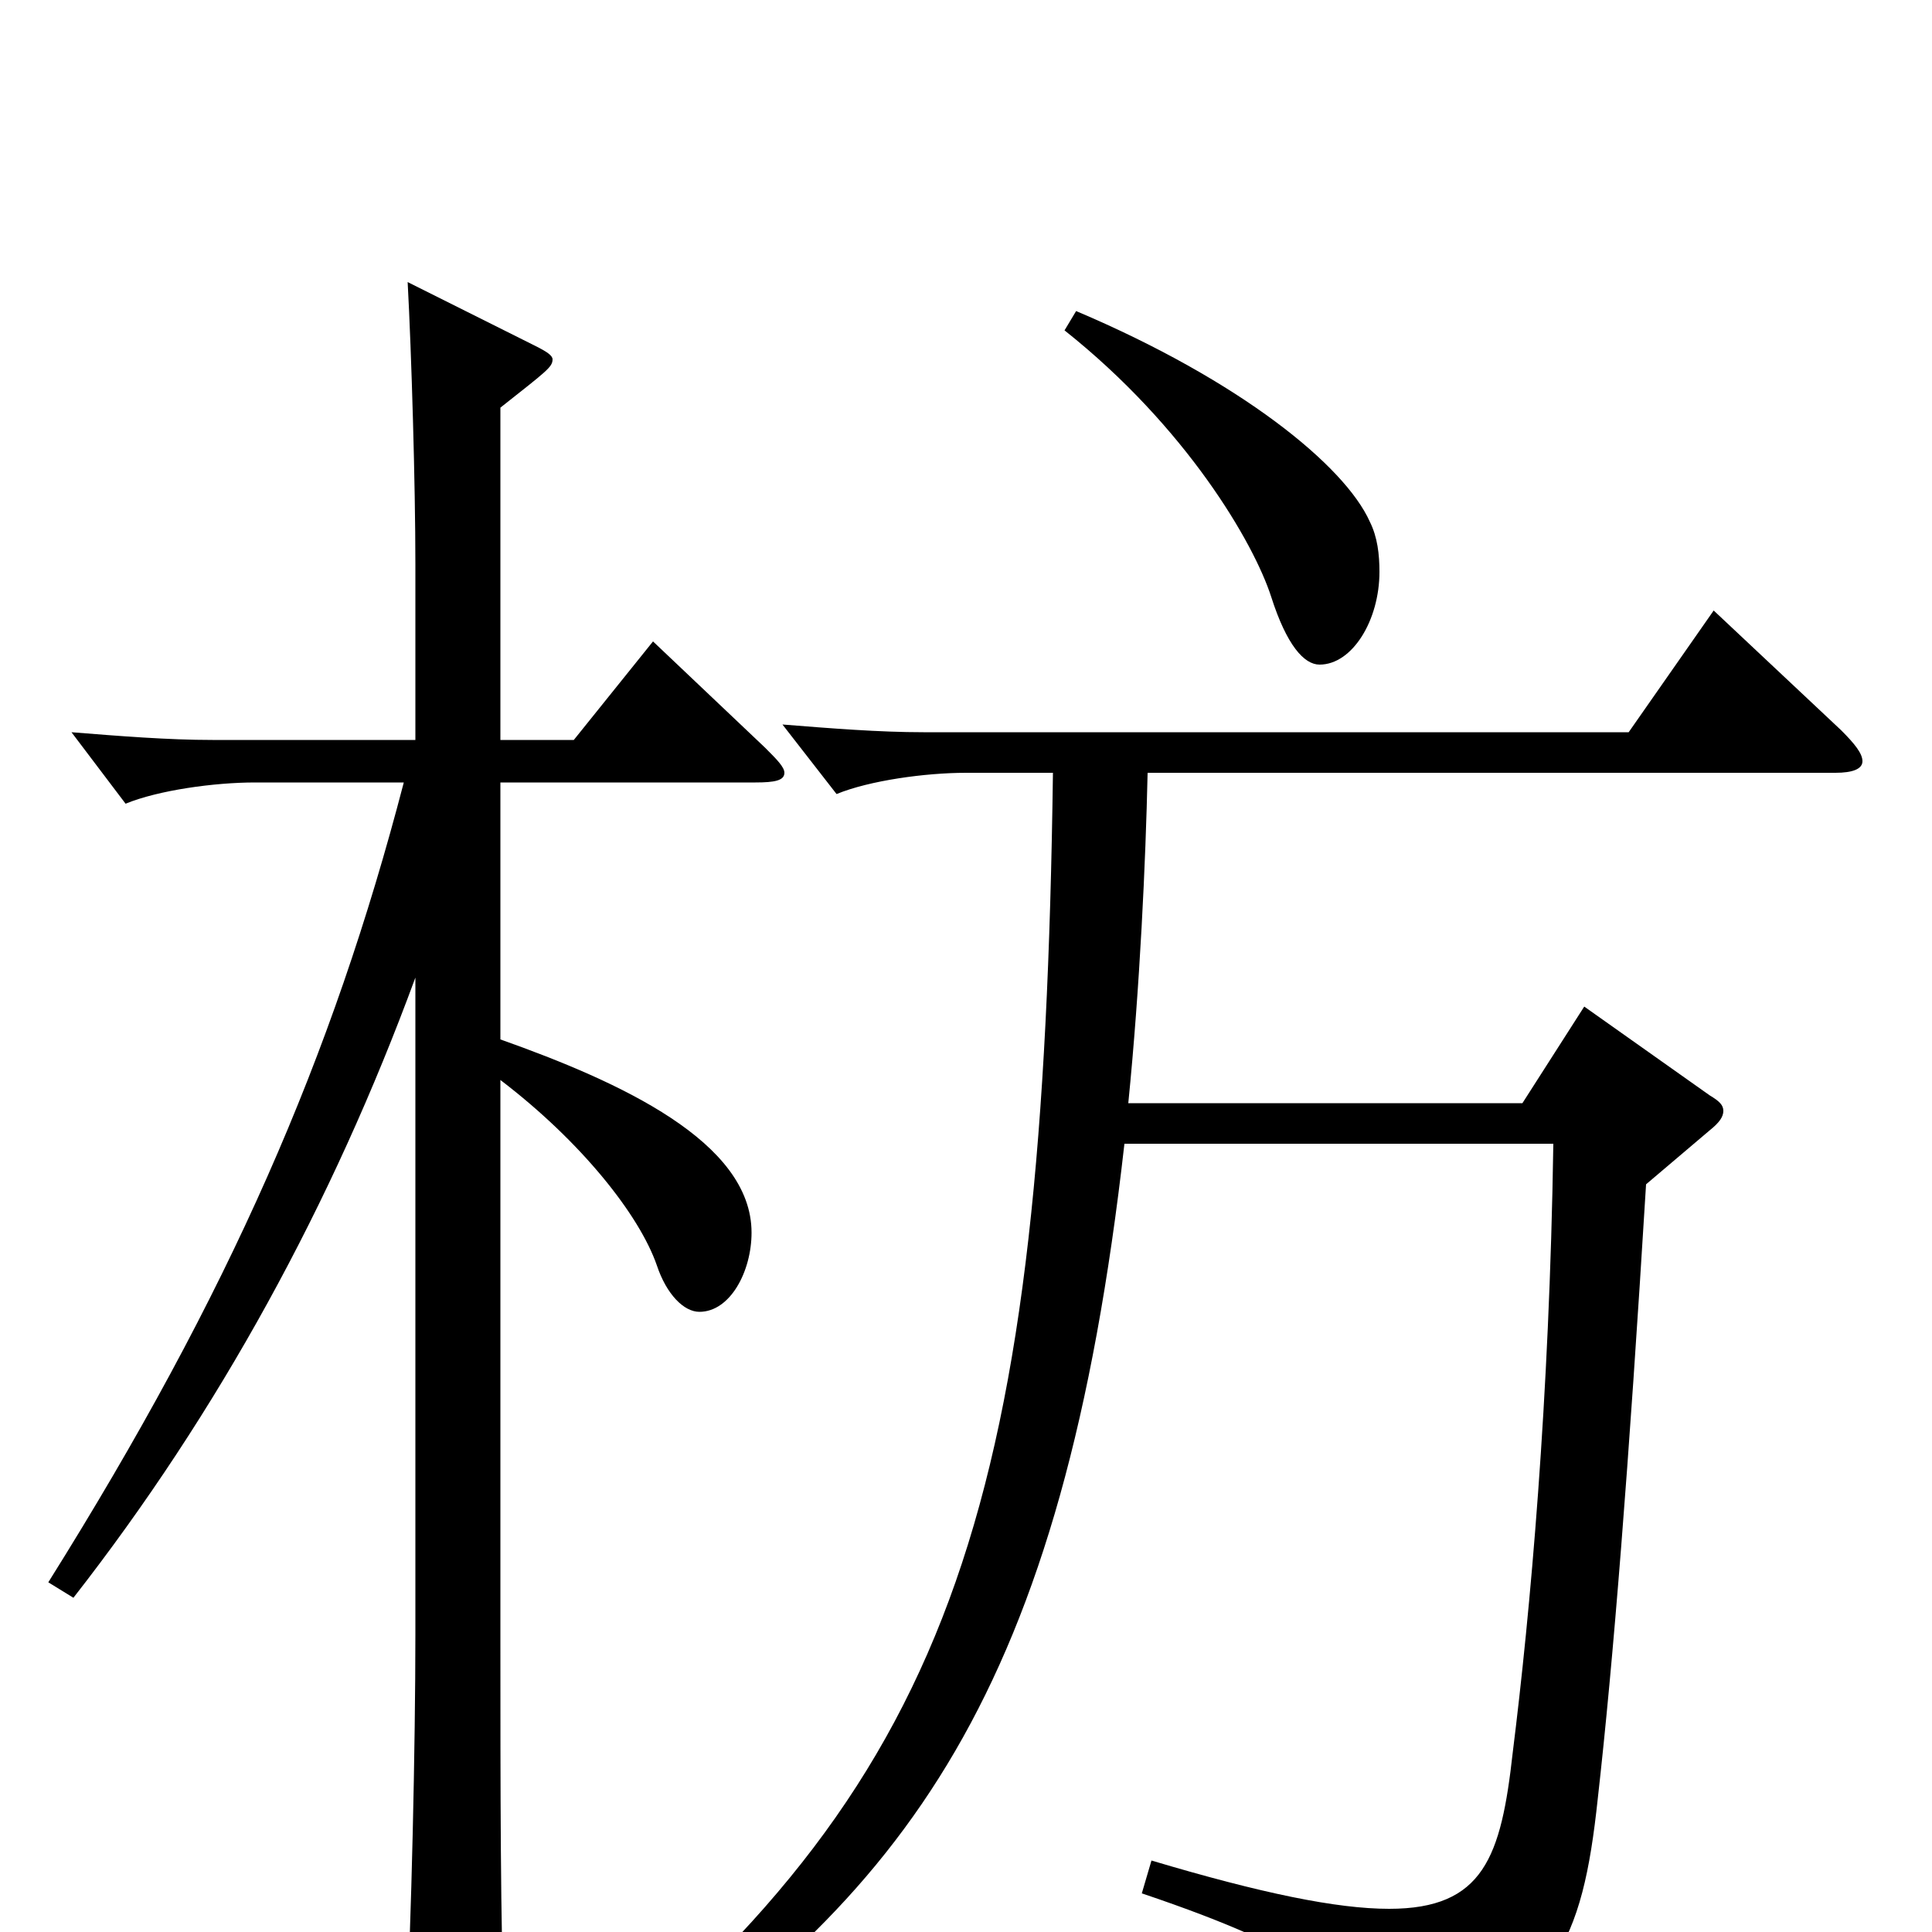 <svg xmlns="http://www.w3.org/2000/svg" viewBox="0 -1000 1000 1000">
	<path fill="#000000" d="M551 -829C614 -779 649 -719 658 -691C666 -666 675 -656 683 -656C700 -656 714 -679 714 -704C714 -713 713 -722 709 -730C696 -759 642 -803 557 -839ZM338 -668L297 -617H259V-789C283 -808 286 -810 286 -814C286 -816 283 -818 277 -821L211 -854C213 -817 215 -749 215 -708V-617H110C87 -617 62 -619 37 -621L65 -584C82 -591 111 -595 132 -595H209C172 -453 119 -331 25 -181L38 -173C113 -269 172 -377 215 -494V-154C215 -97 213 -6 210 52V65C210 79 212 84 218 84C223 84 229 82 237 78C258 69 261 65 261 52V44C259 -1 259 -76 259 -152V-441C301 -409 331 -371 340 -345C345 -330 354 -321 362 -321C378 -321 389 -342 389 -362C389 -409 321 -440 259 -462V-595H391C401 -595 406 -596 406 -600C406 -603 402 -607 396 -613ZM887 -684L843 -621H478C455 -621 430 -623 405 -625L433 -589C450 -596 479 -600 500 -600H545C540 -226 497 -83 301 77L310 88C471 -18 550 -125 582 -408H804C802 -275 792 -165 783 -93C777 -39 768 -12 719 -12C692 -12 653 -20 596 -37L591 -20C683 11 708 33 712 66C713 72 714 75 718 75C720 75 724 74 728 72C805 35 819 6 827 -69C835 -140 843 -240 852 -387L885 -415C890 -419 892 -422 892 -425C892 -428 890 -430 885 -433L820 -479L788 -429H584C590 -489 593 -554 594 -600H950C959 -600 964 -602 964 -606C964 -610 960 -615 953 -622Z"/>
</svg>